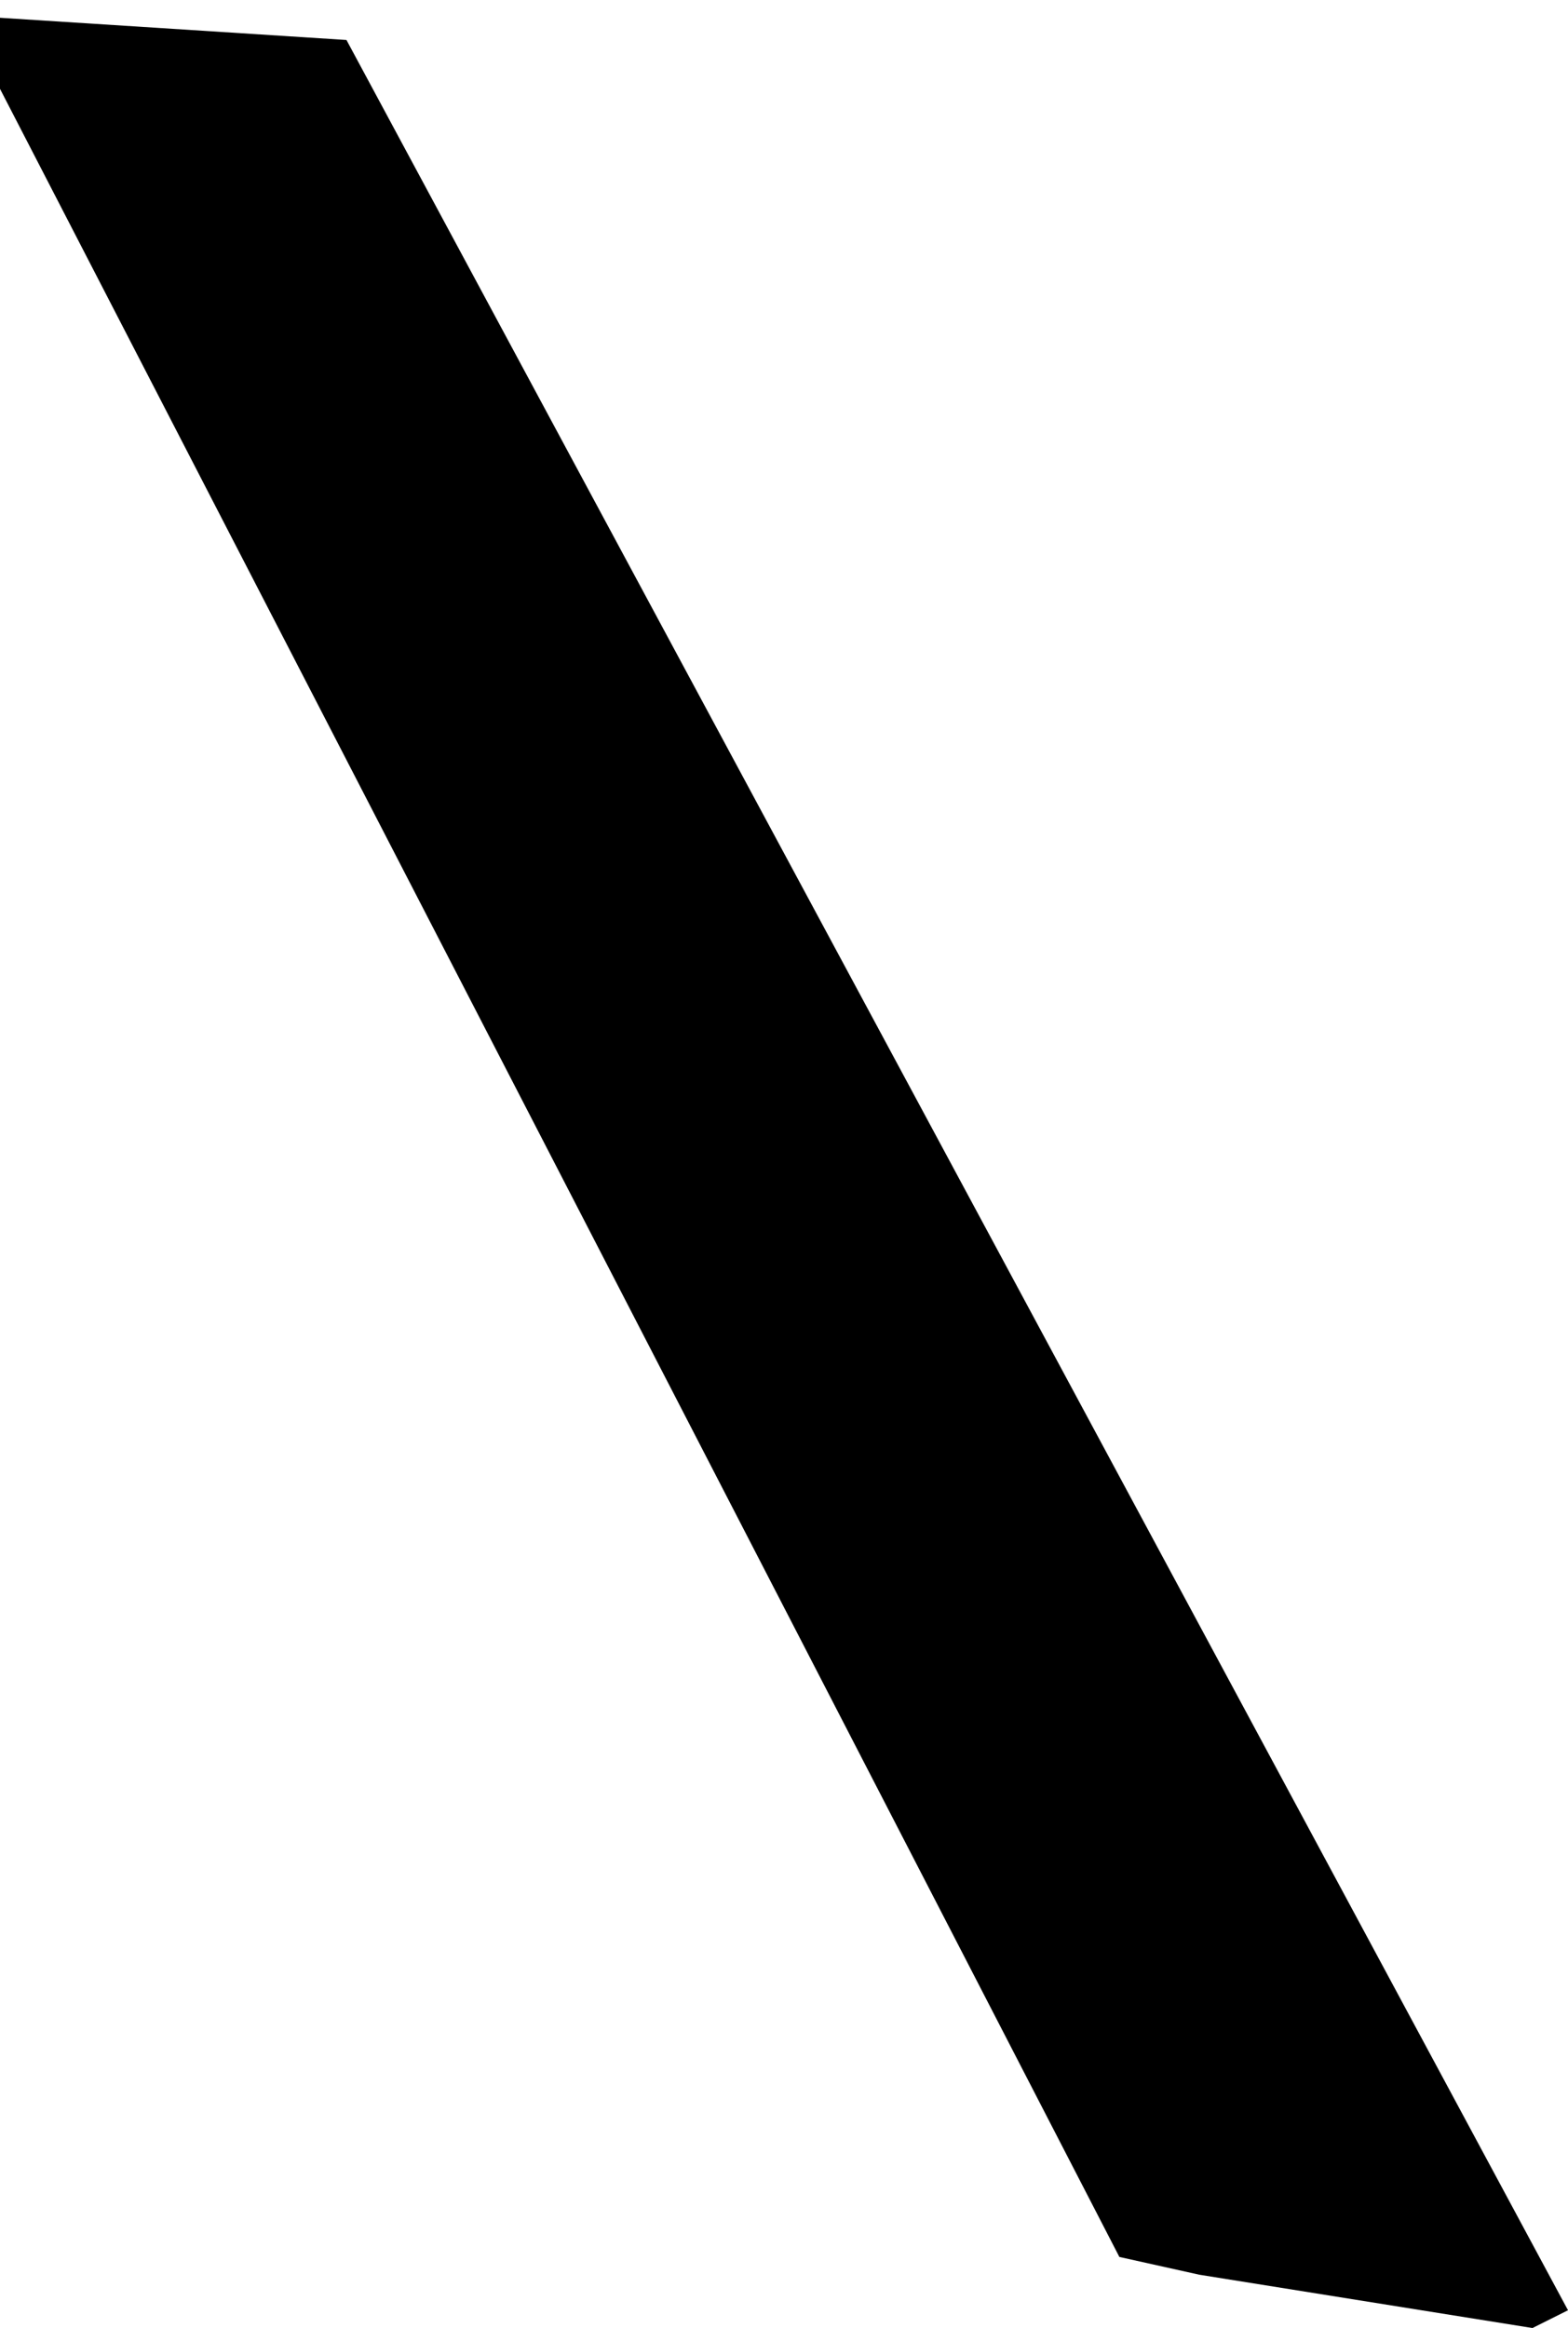 <?xml version="1.0" encoding="UTF-8" standalone="no"?>
<svg xmlns:xlink="http://www.w3.org/1999/xlink" height="26.2px" width="17.65px" xmlns="http://www.w3.org/2000/svg">
  <g transform="matrix(1.0, 0.0, 0.0, 1.0, -205.3, -430.25)">
    <path d="M209.2 430.7 L222.95 456.25 222.55 456.45 218.8 455.85 217.9 455.65 205.3 431.25 205.3 430.45 209.2 430.7" fill="#000000" fill-rule="evenodd" stroke="none"/>
  </g>
</svg>
